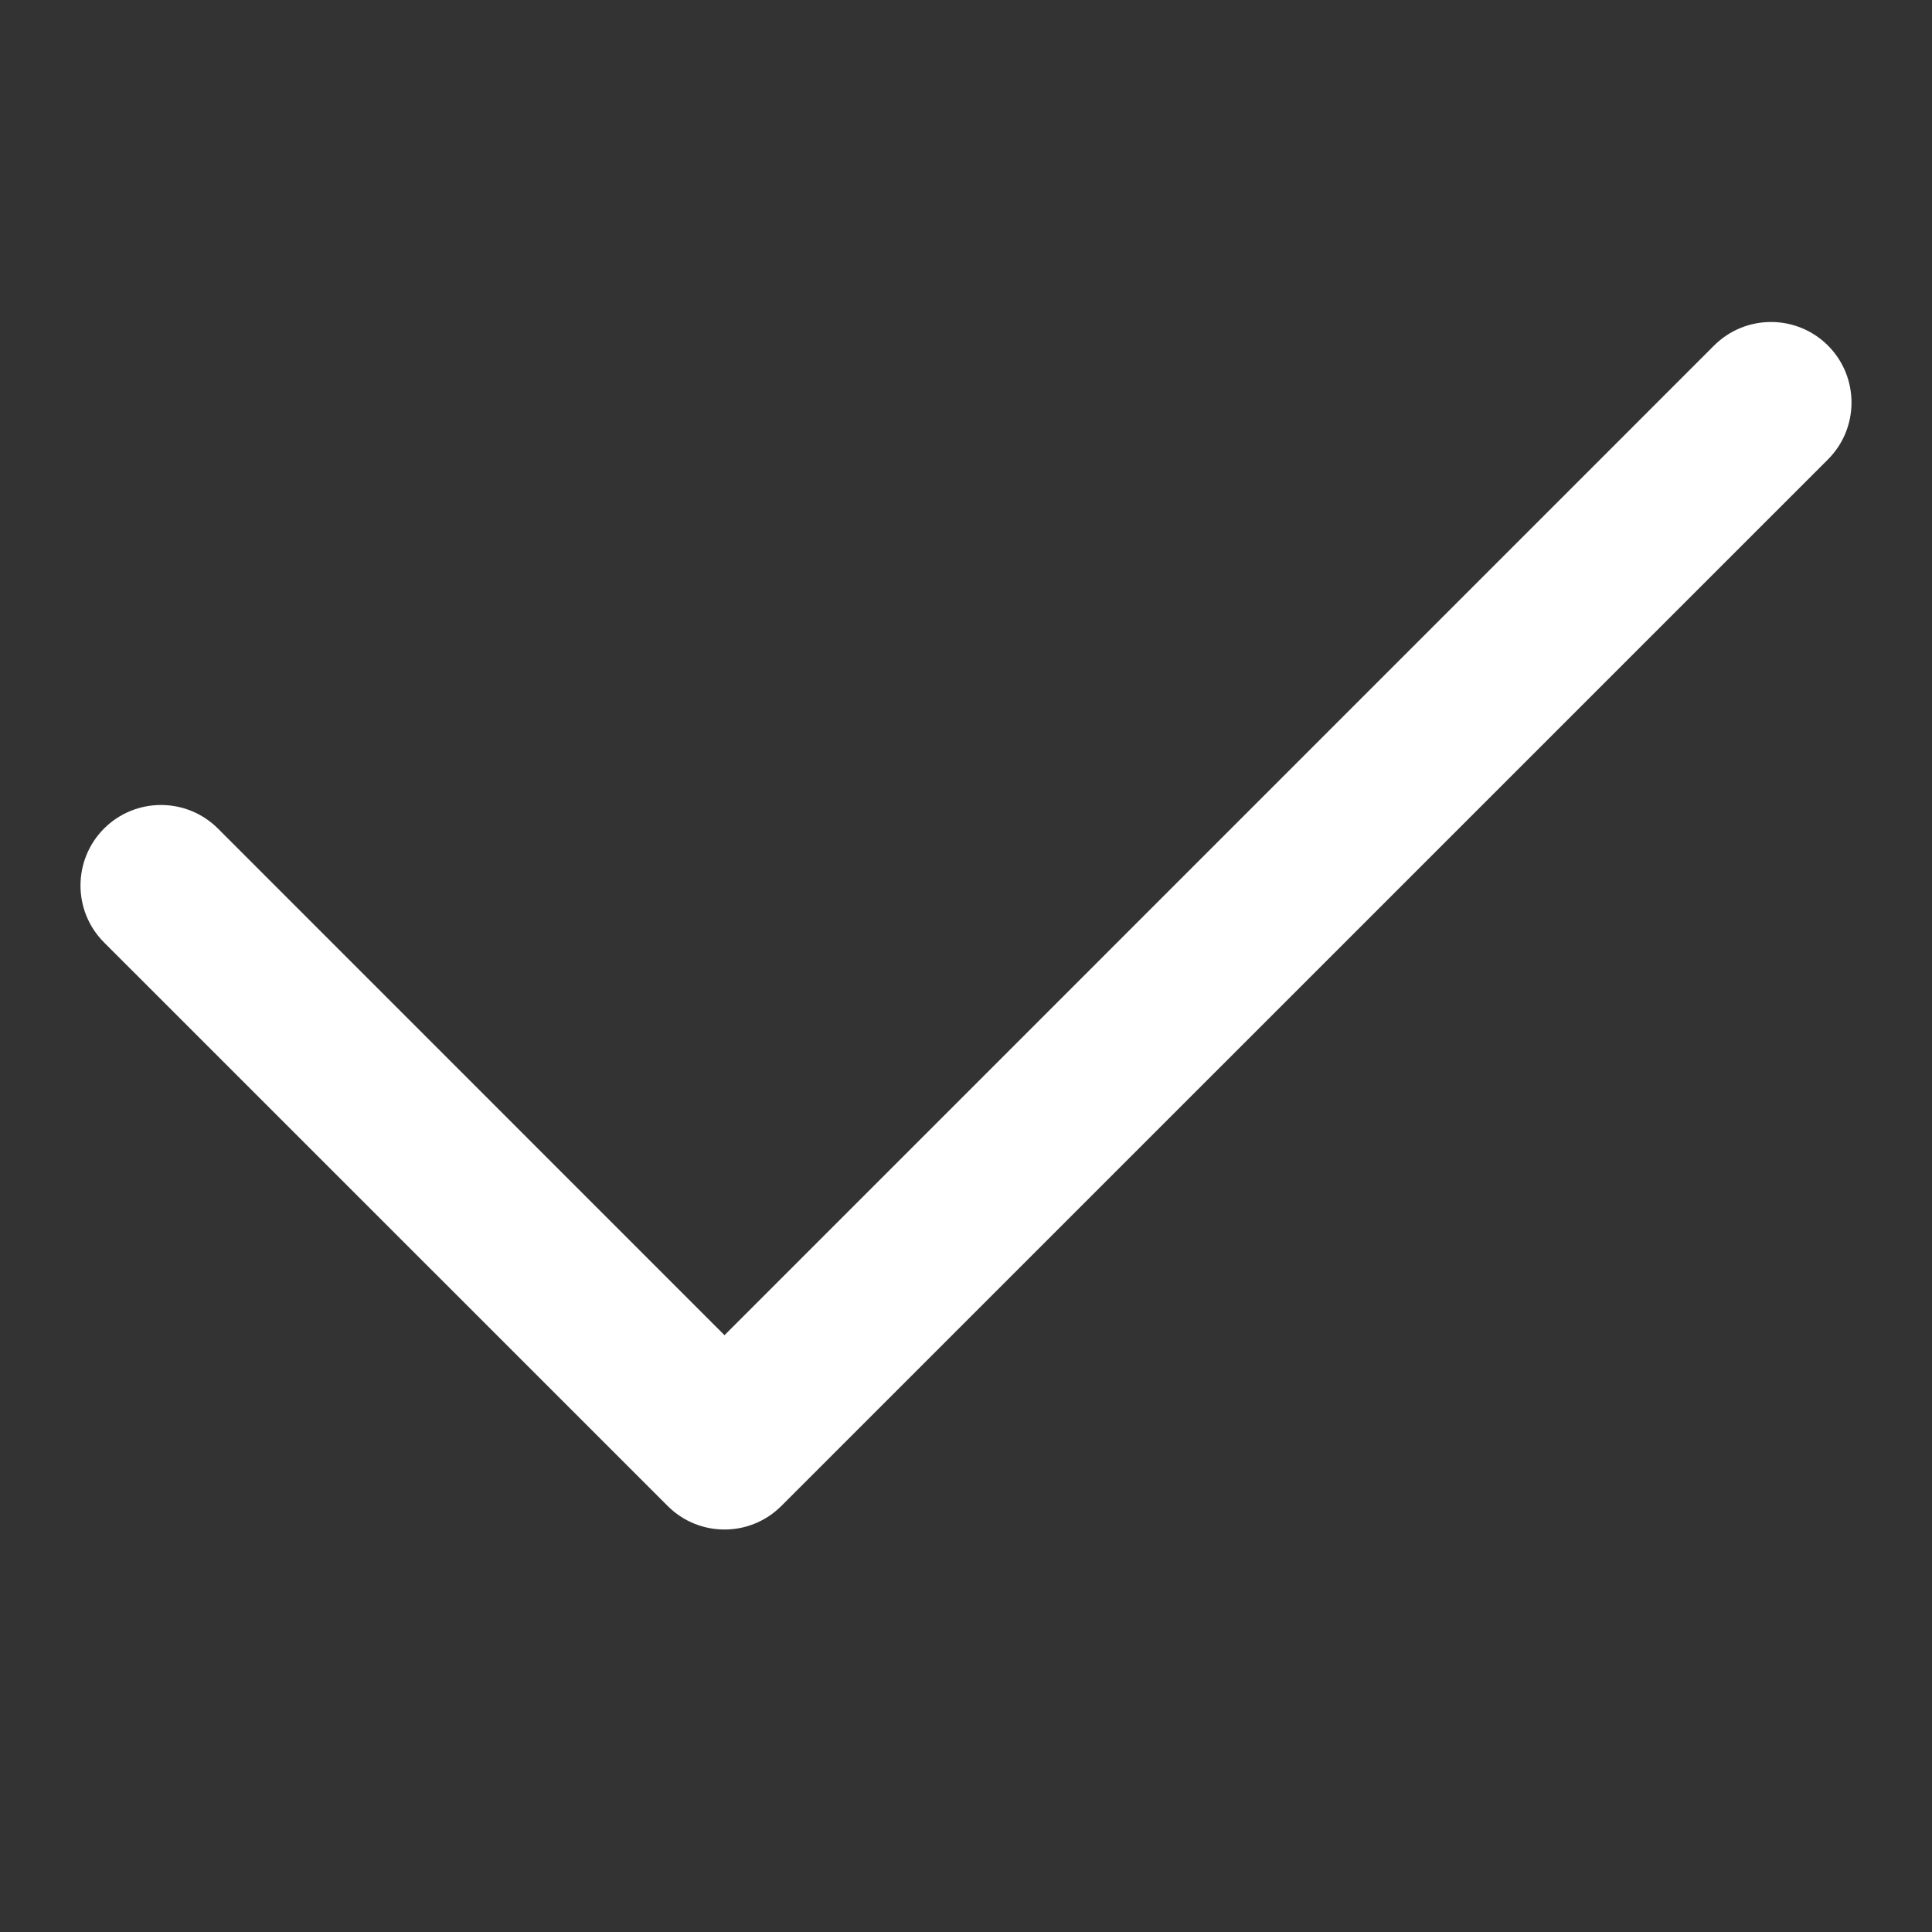 <svg width="20" height="20" viewBox="0 0 20 20" fill="none" xmlns="http://www.w3.org/2000/svg">
<rect x="0" y="0" width="20" height="20" fill="#333333" stroke="none"/>
<path fill-rule="evenodd" clip-rule="evenodd" d="M2.256 8.577C1.93 8.252 1.403 8.252 1.077 8.577C0.752 8.903 0.752 9.431 1.077 9.756L6.911 15.589C7.236 15.915 7.764 15.915 8.089 15.589L18.923 4.756C19.248 4.431 19.248 3.903 18.923 3.577C18.597 3.252 18.07 3.252 17.744 3.577L7.5 13.822L2.256 8.577Z" fill="white"/>
</svg>
